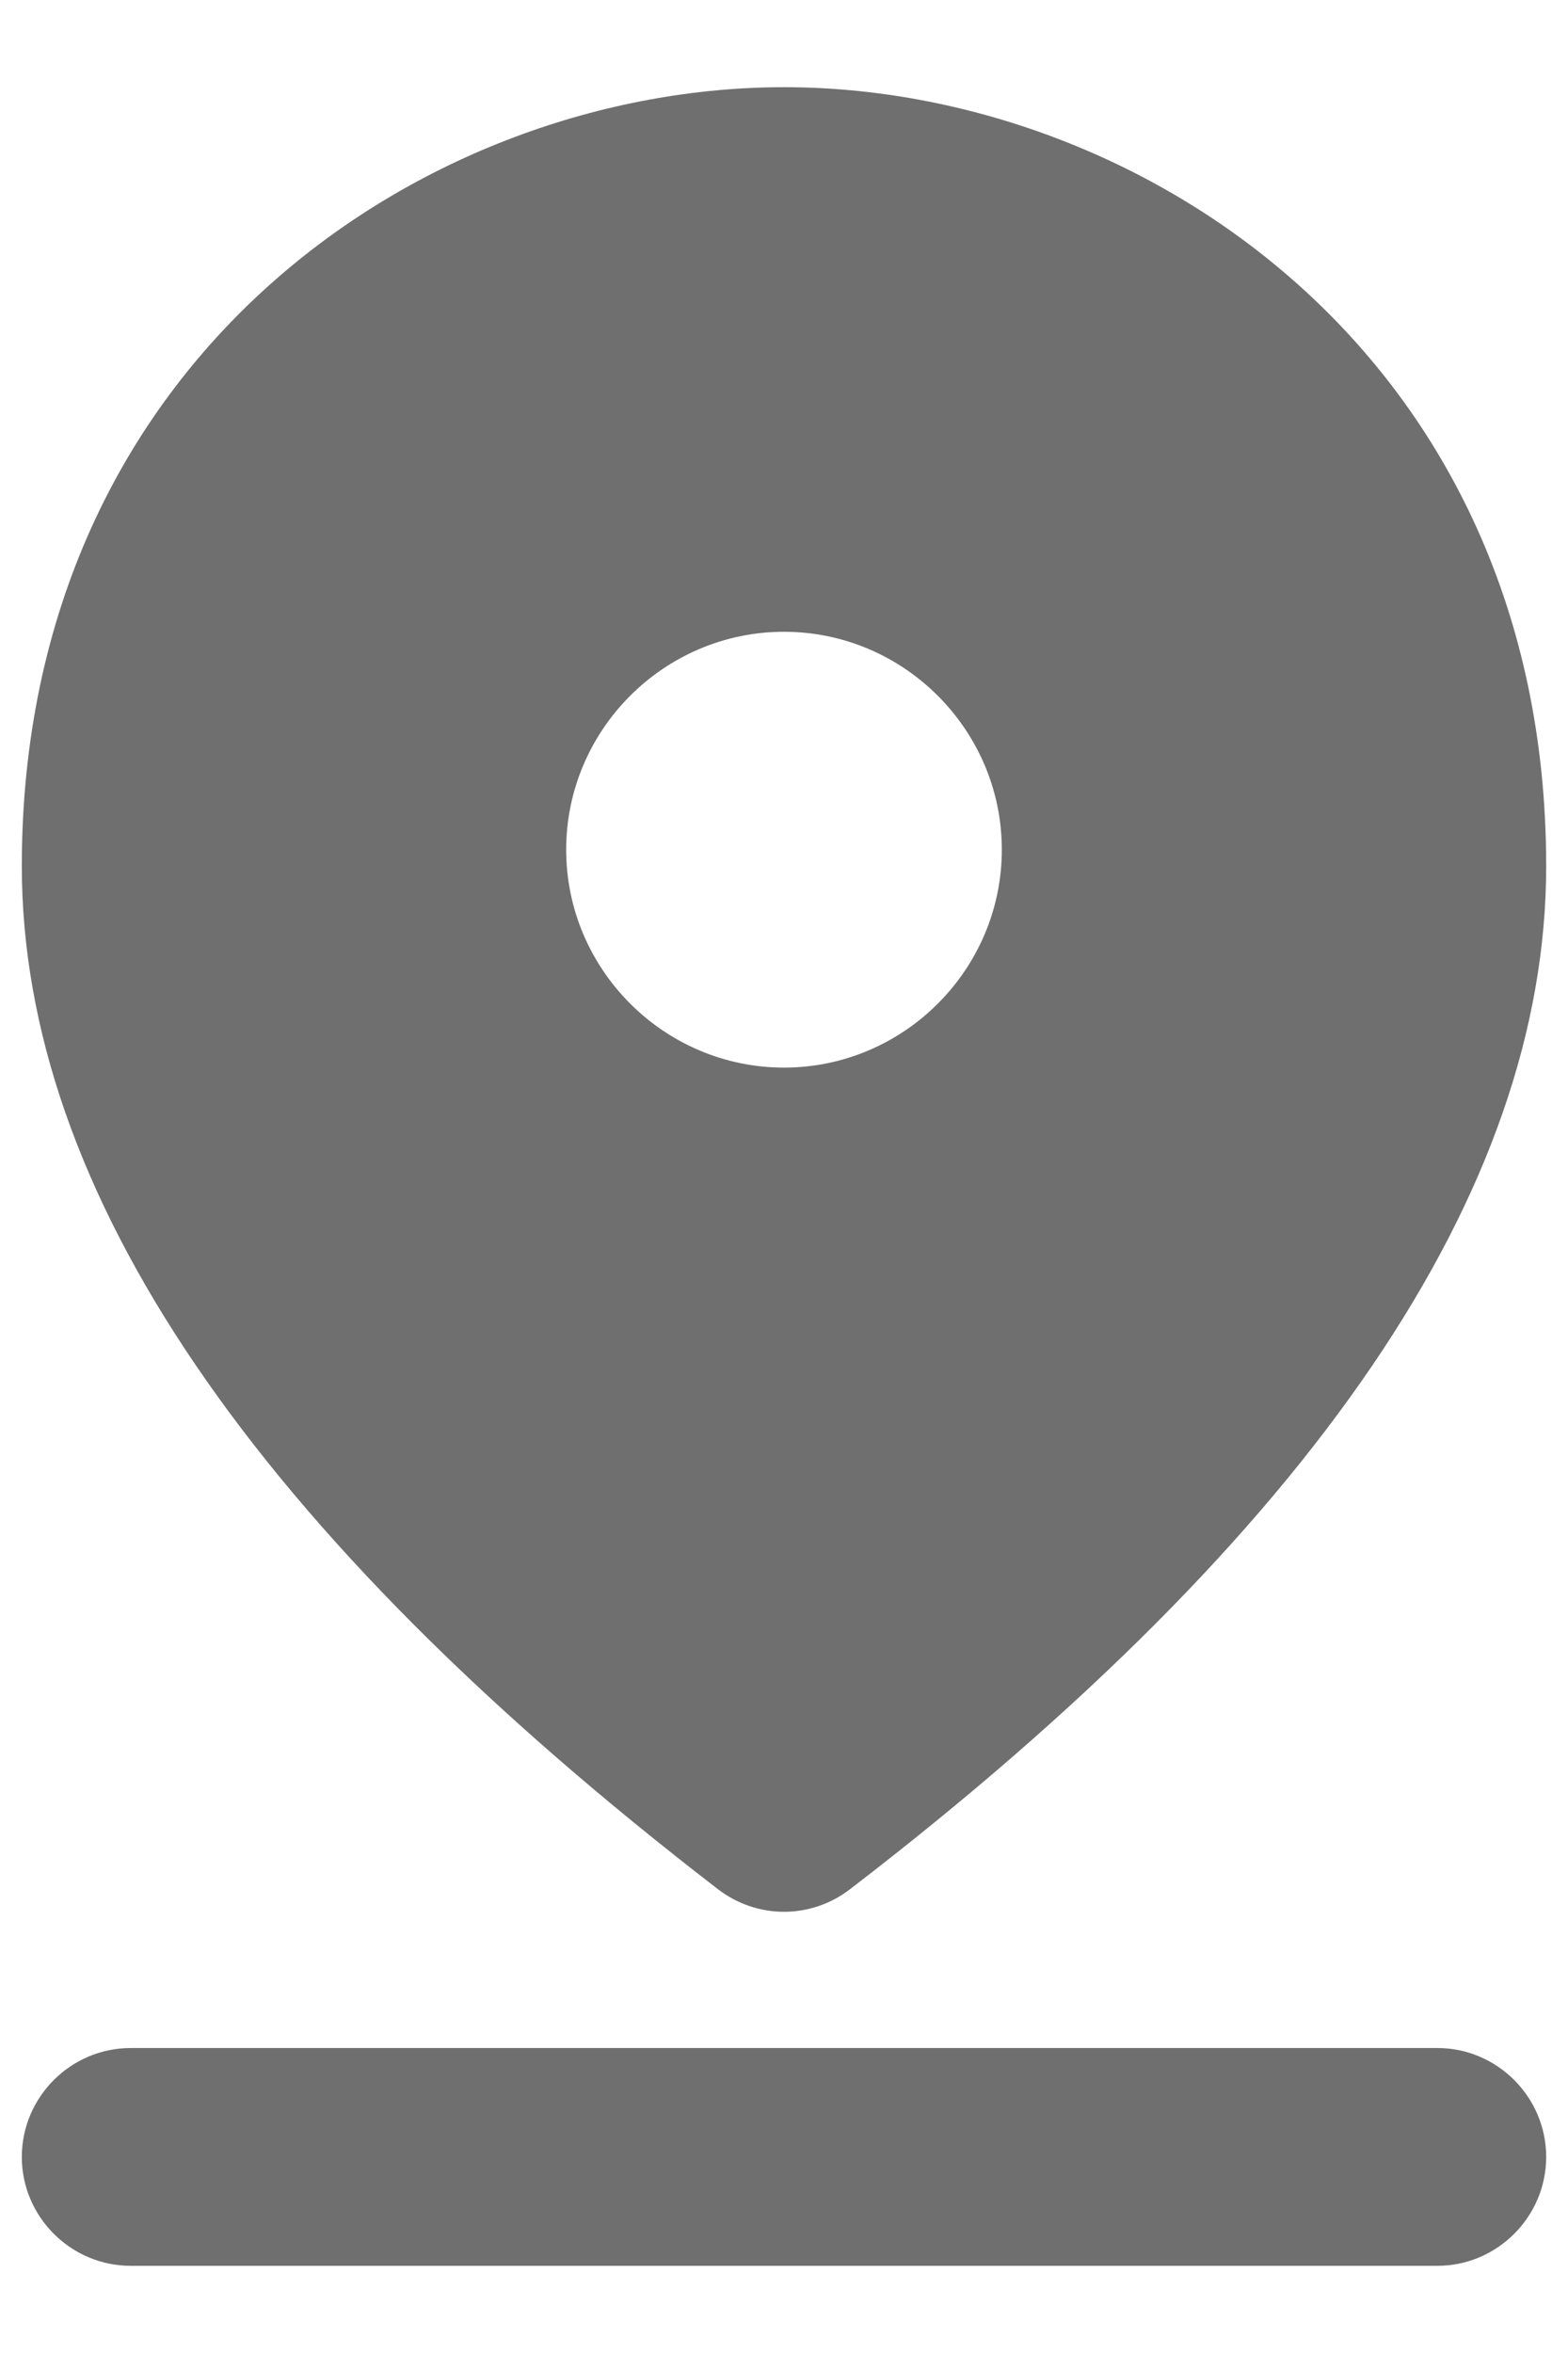 <svg width="12" height="18" viewBox="0 0 12 18" fill="none" xmlns="http://www.w3.org/2000/svg">
<path d="M1 15.667H11C11.458 15.667 11.833 16.042 11.833 16.5C11.833 16.958 11.458 17.333 11 17.333H1C0.542 17.333 0.167 16.958 0.167 16.5C0.167 16.042 0.542 15.667 1 15.667ZM6 4.833C5.083 4.833 4.333 5.583 4.333 6.5C4.333 7.417 5.083 8.167 6 8.167C6.917 8.167 7.667 7.417 7.667 6.5C7.667 5.583 6.917 4.833 6 4.833ZM6 0.667C8.725 0.667 11.833 2.717 11.833 6.625C11.833 9.108 10.058 11.725 6.508 14.45C6.208 14.683 5.792 14.683 5.492 14.45C1.942 11.717 0.167 9.108 0.167 6.625C0.167 2.717 3.275 0.667 6 0.667Z" fill="#333333" fill-opacity="0.7"/>
</svg>
